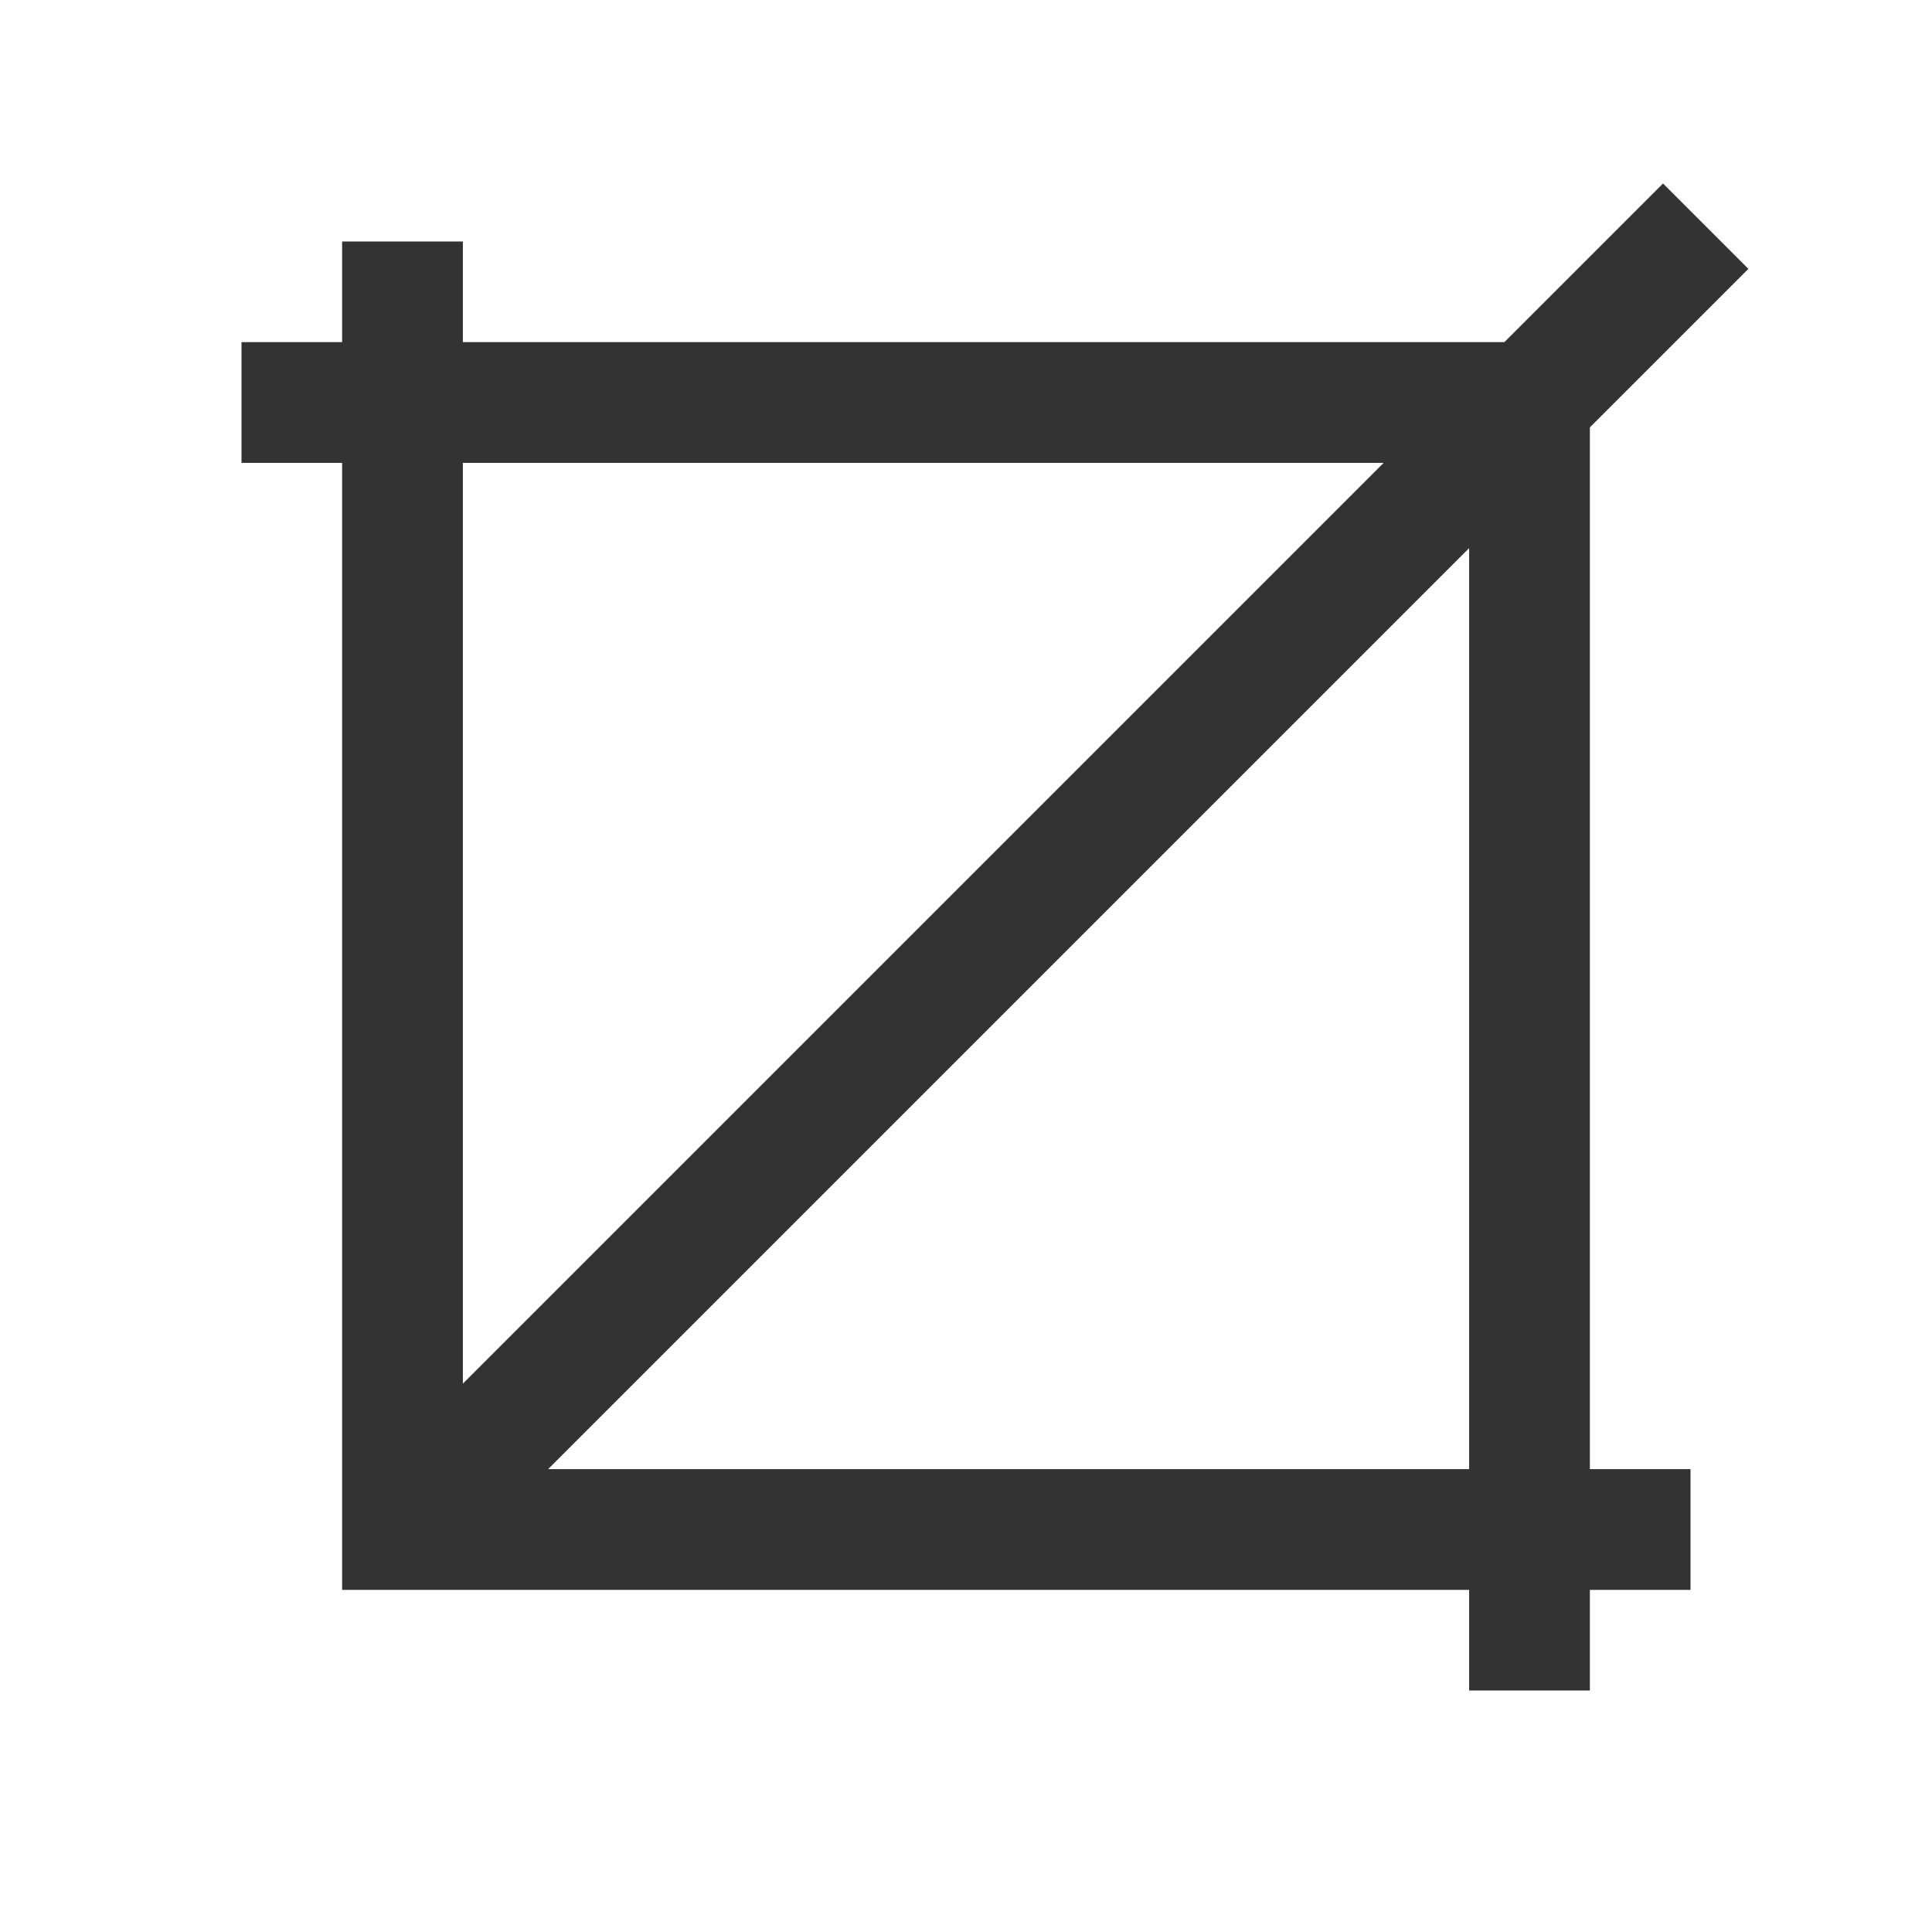 <?xml version="1.0" encoding="iso-8859-1"?>
<svg version="1.1" id="&#x56FE;&#x5C42;_1" xmlns="http://www.w3.org/2000/svg" xmlns:xlink="http://www.w3.org/1999/xlink" x="0px"
	 y="0px" viewBox="0 0 24 24" style="enable-background:new 0 0 24 24;" xml:space="preserve">
<polygon style="fill:#333333;" points="19.75,21 18.25,21 18.25,5.75 3,5.75 3,4.25 19.75,4.25 "/>
<rect x="1.977" y="10.017" transform="matrix(0.707 -0.707 0.707 0.707 -3.737 12.511)" style="fill:#333333;" width="22.512" height="1.5"/>
<polygon style="fill:#333333;" points="21,19.75 4.25,19.75 4.25,3 5.75,3 5.75,18.25 21,18.25 "/>
</svg>






